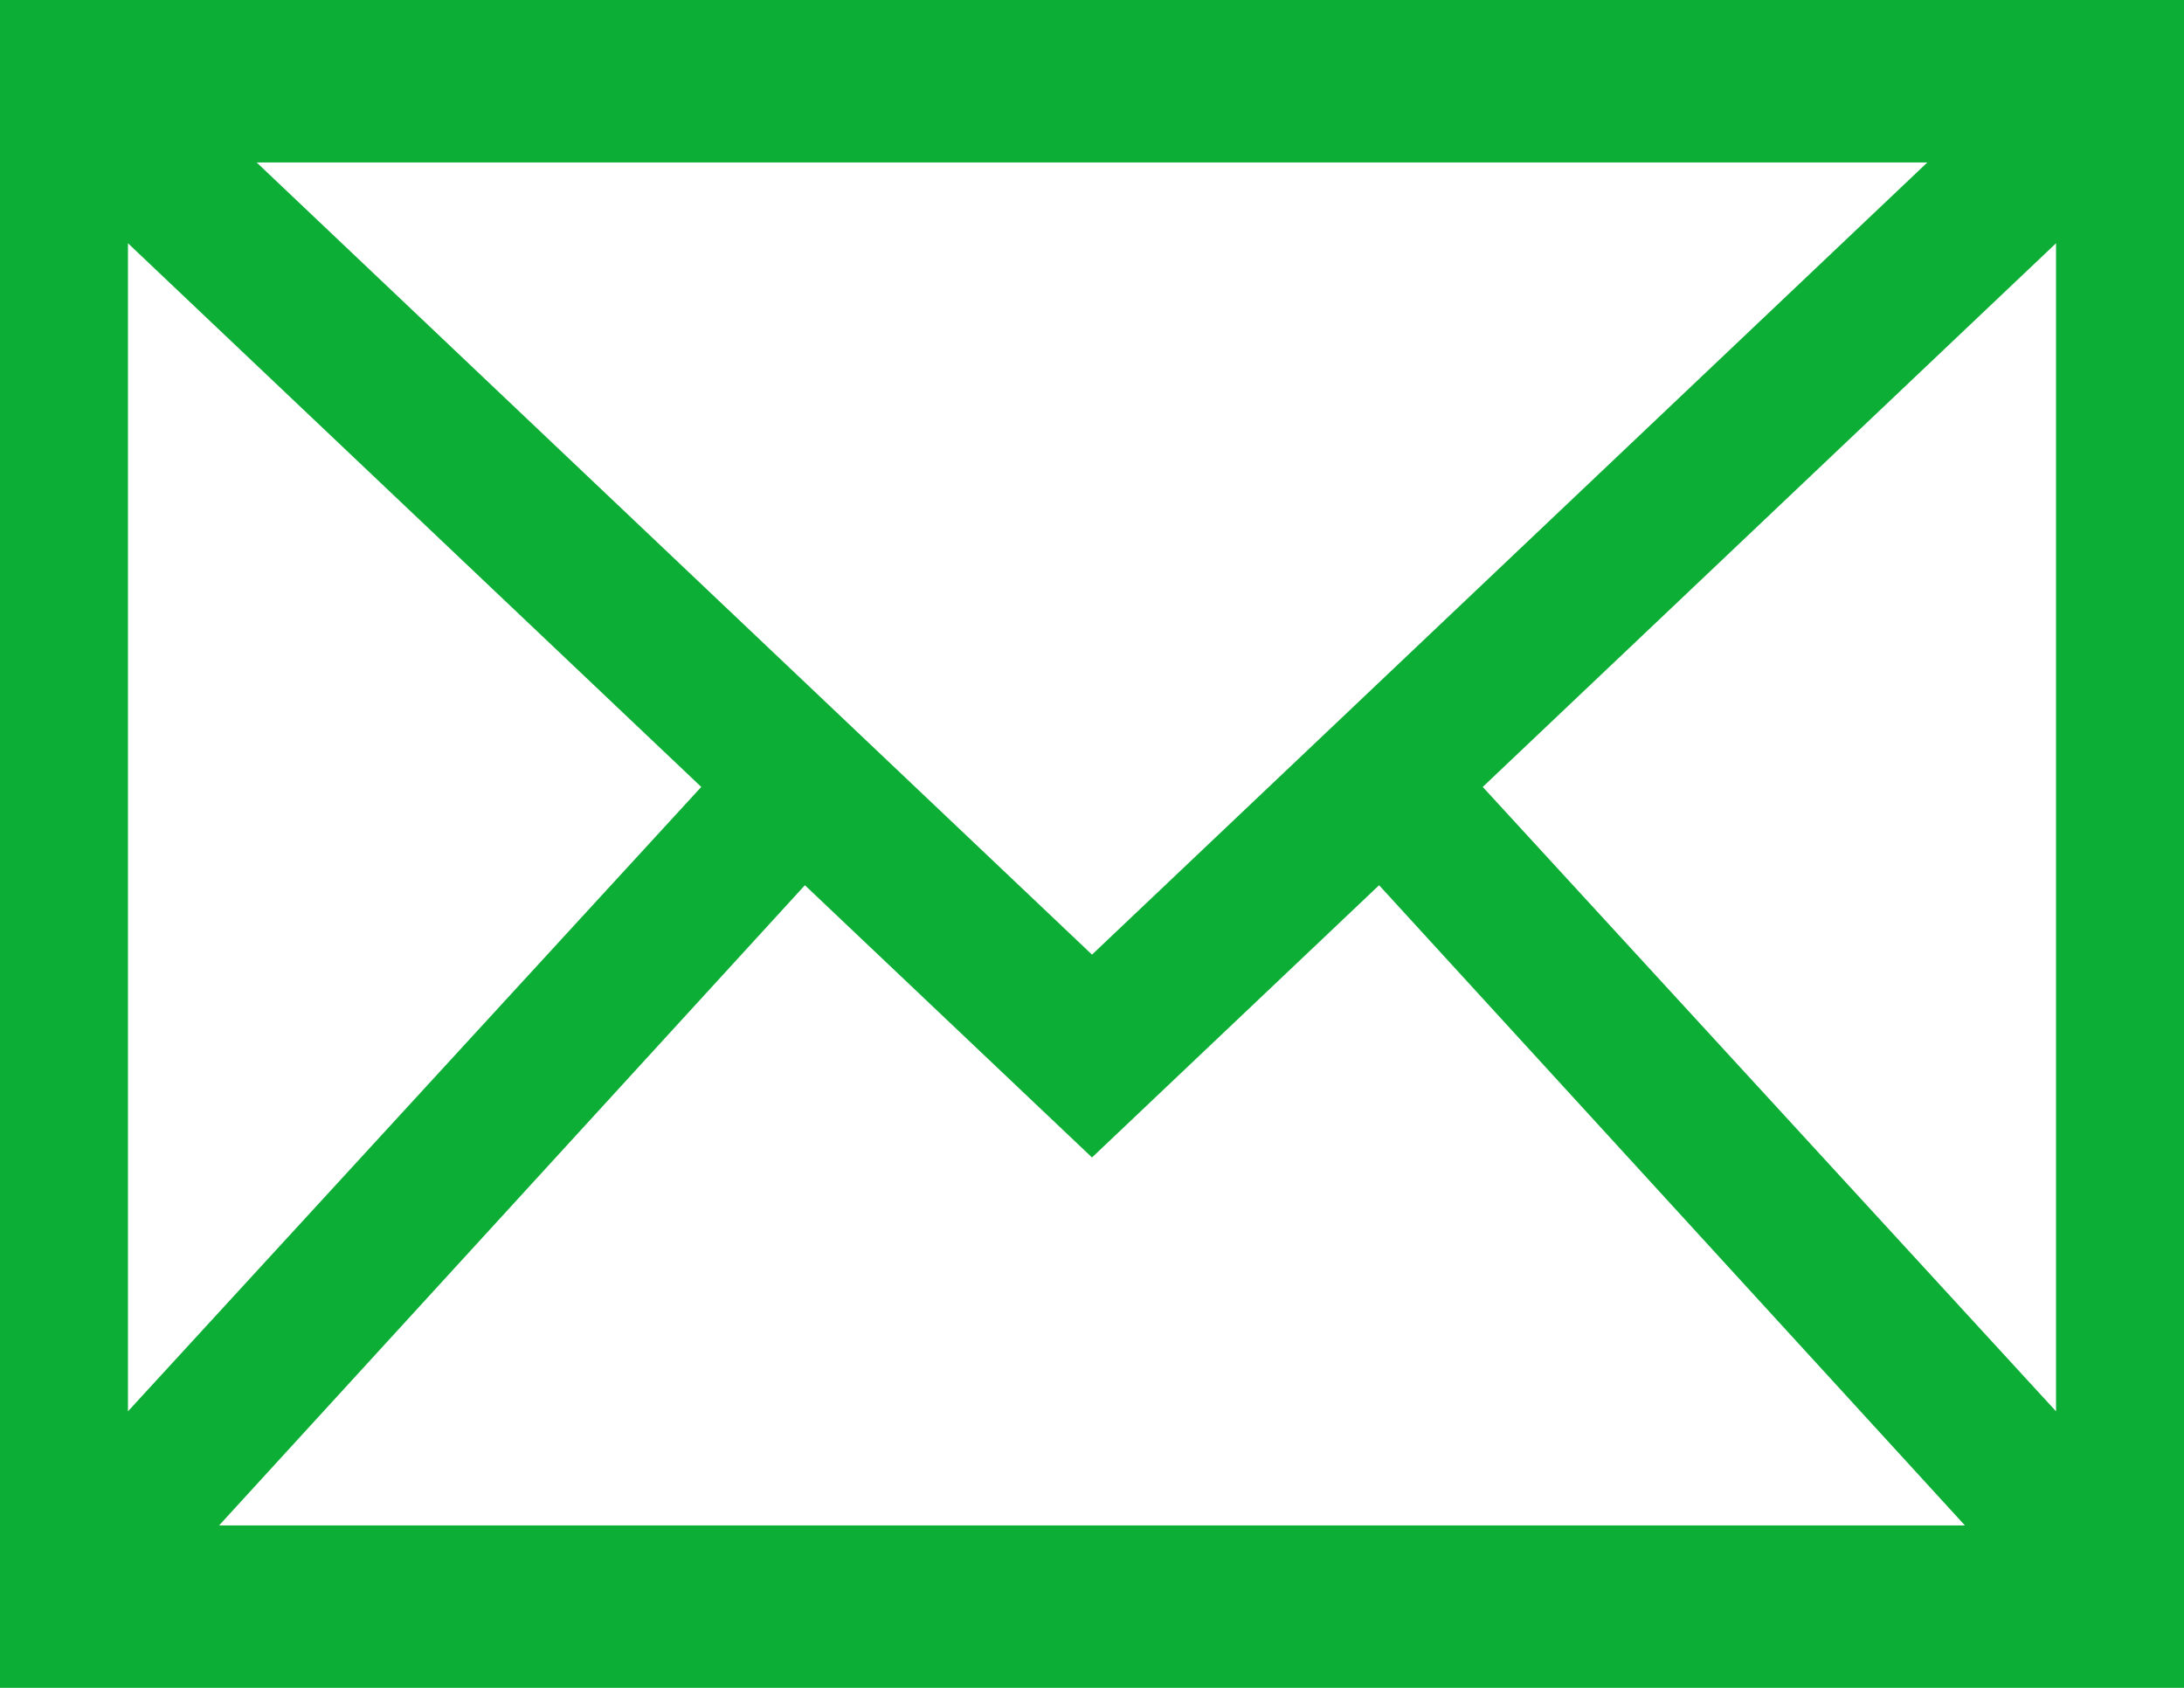 <svg width="22" height="17" viewBox="0 0 22 17" fill="none" xmlns="http://www.w3.org/2000/svg">
<path d="M0 0V17H22V0H0ZM11 9.615L2.585 1.636H19.415L11 9.615ZM7.064 7.926L1.289 14.215V2.45L7.064 7.926ZM8.108 8.916L11 11.658L13.892 8.916L19.793 15.364H2.207L8.108 8.916ZM14.936 7.926L20.711 2.45V14.215L14.936 7.926Z" fill="#0CAE35"/>
</svg>
